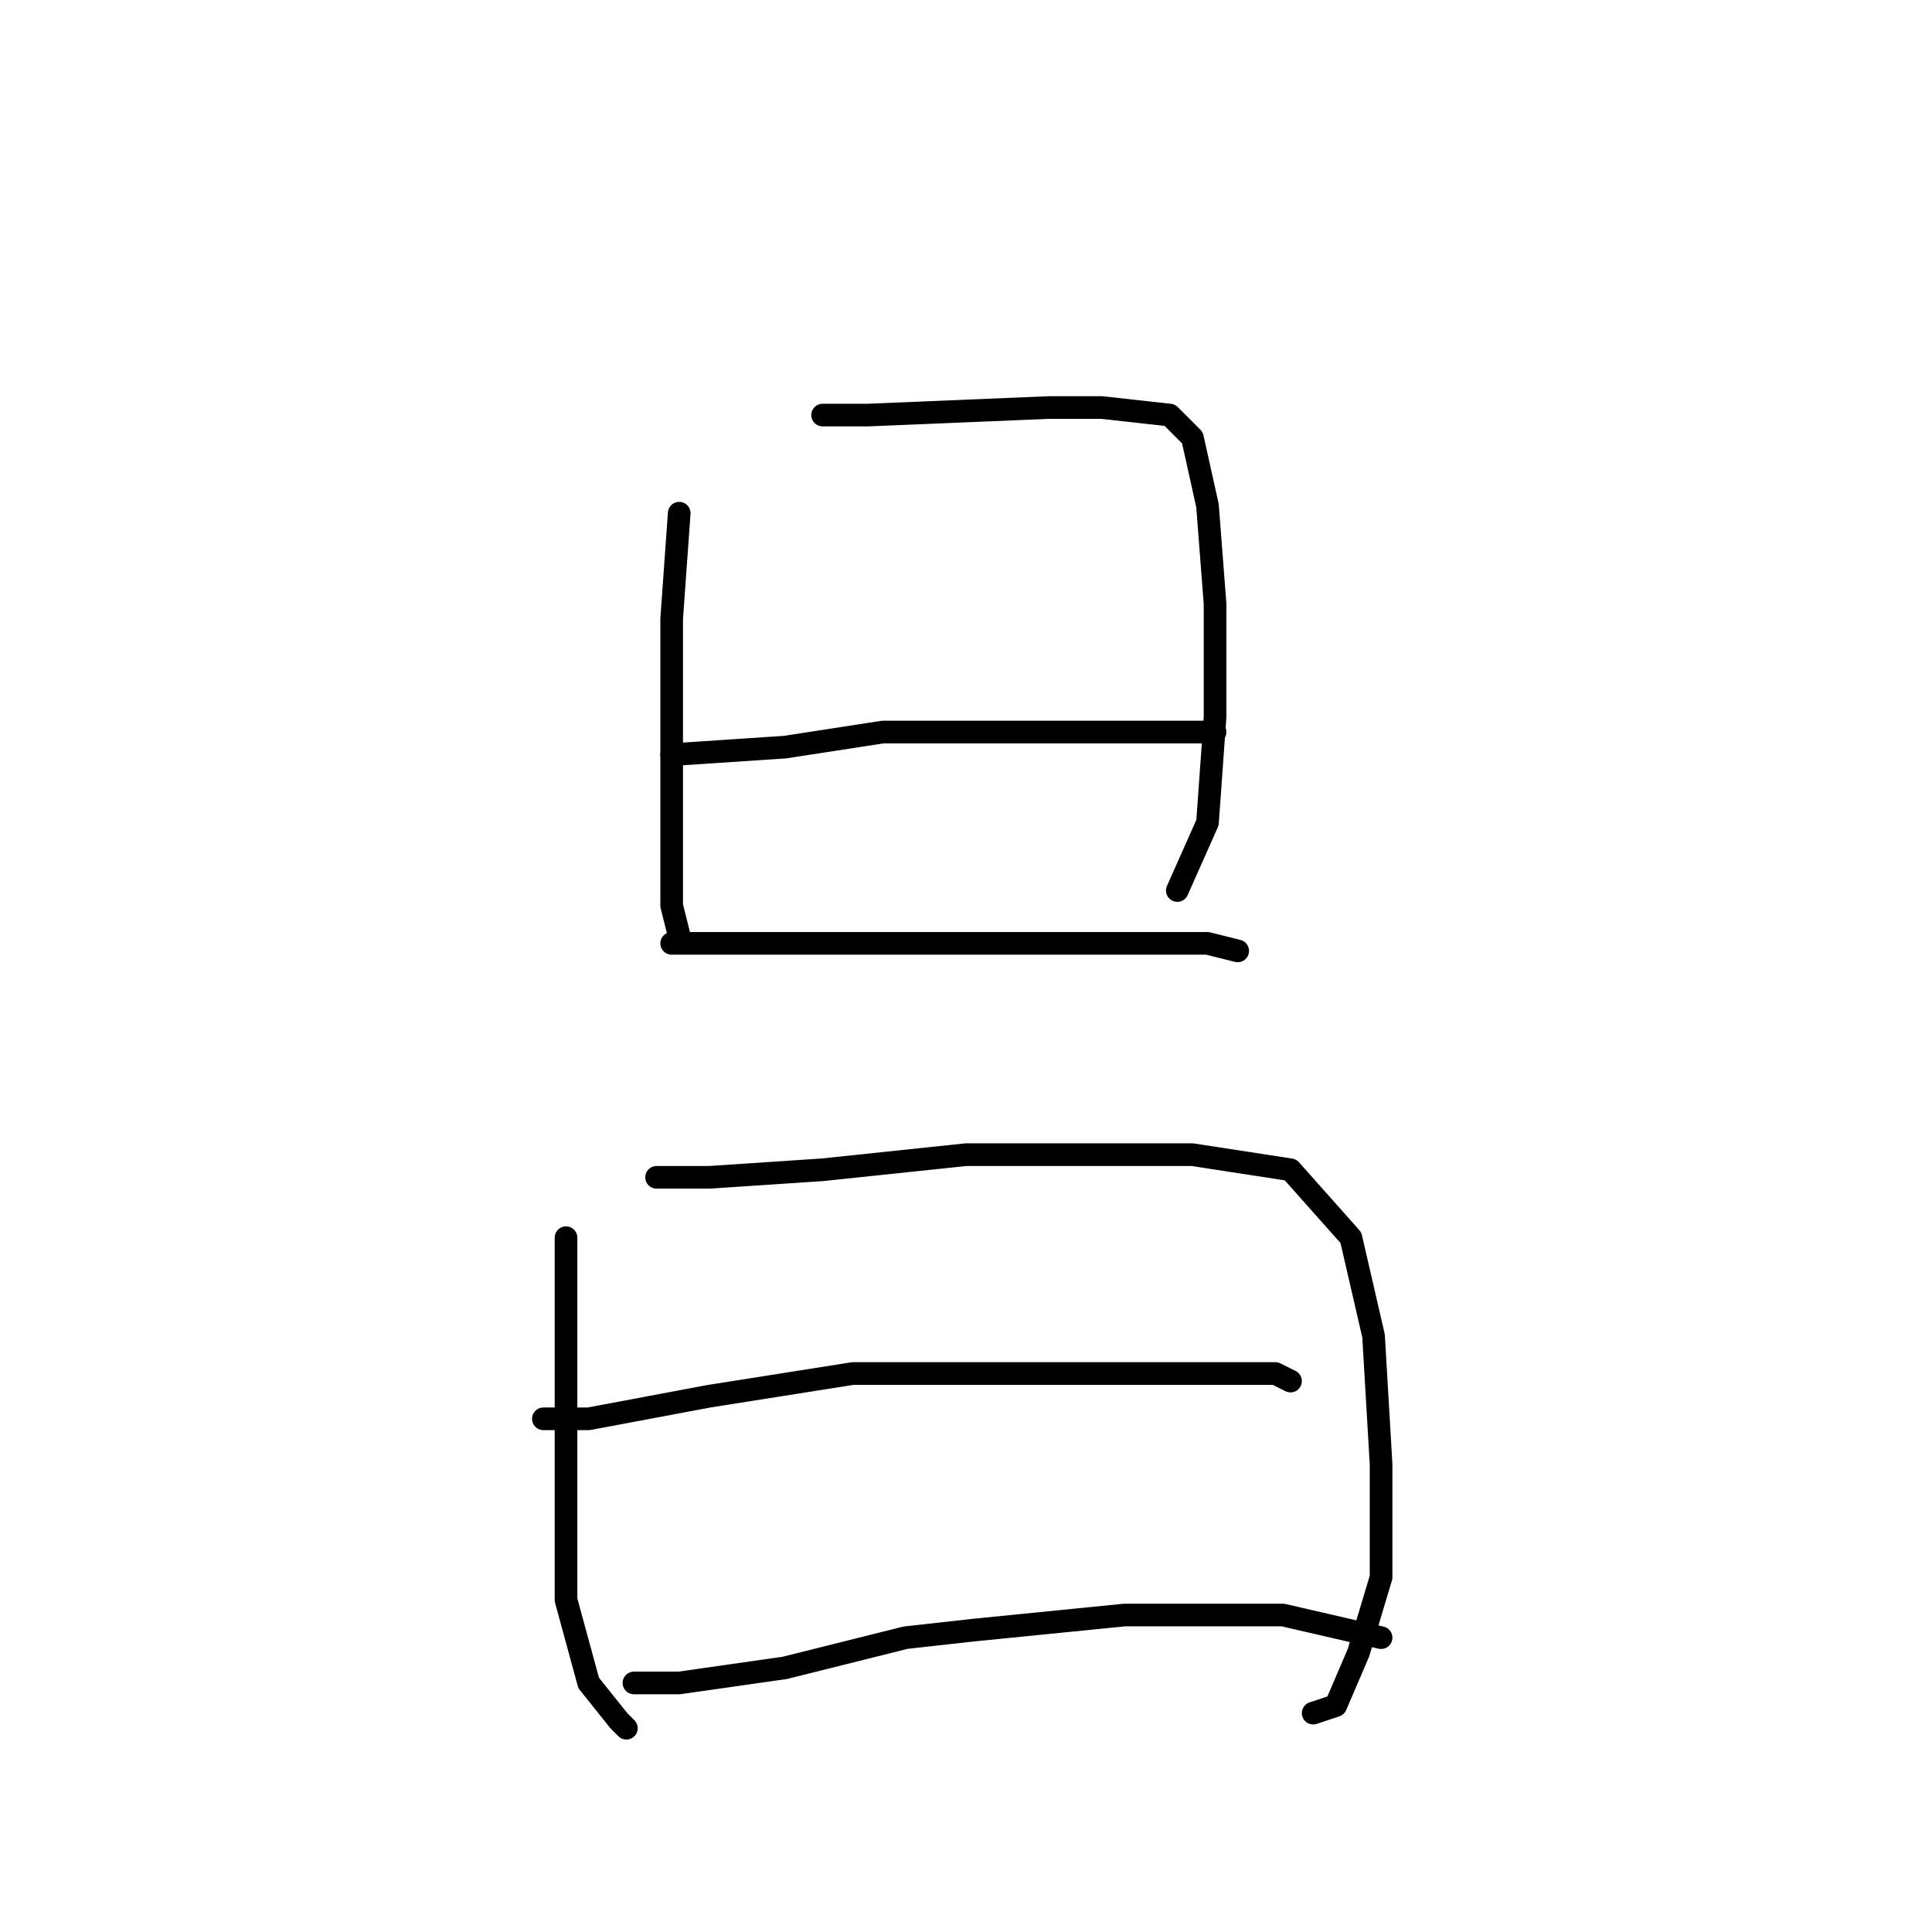 <?xml version="1.0" standalone="no"?>
    <svg width="256" height="256" xmlns="http://www.w3.org/2000/svg" version="1.1">
    <polyline stroke="black" stroke-width="3" stroke-linecap="round" fill="transparent" stroke-linejoin="round" points="90 68 89 82 89 110 89 120 90 124 90 124 " />
        <polyline stroke="black" stroke-width="3" stroke-linecap="round" fill="transparent" stroke-linejoin="round" points="109 55 115 55 139 54 146 54 155 55 158 58 160 67 161 80 161 95 160 109 156 118 156 118 " />
        <polyline stroke="black" stroke-width="3" stroke-linecap="round" fill="transparent" stroke-linejoin="round" points="89 100 104 99 117 97 126 97 147 97 158 97 161 97 161 97 " />
        <polyline stroke="black" stroke-width="3" stroke-linecap="round" fill="transparent" stroke-linejoin="round" points="89 125 94 125 107 125 121 125 136 125 150 125 160 125 164 126 164 126 " />
        <polyline stroke="black" stroke-width="3" stroke-linecap="round" fill="transparent" stroke-linejoin="round" points="75 164 75 179 75 198 75 212 78 223 82 228 83 229 83 229 " />
        <polyline stroke="black" stroke-width="3" stroke-linecap="round" fill="transparent" stroke-linejoin="round" points="87 156 94 156 109 155 128 153 140 153 158 153 171 155 179 164 182 177 183 194 183 209 180 219 177 226 174 227 174 227 " />
        <polyline stroke="black" stroke-width="3" stroke-linecap="round" fill="transparent" stroke-linejoin="round" points="72 188 78 188 94 185 113 182 122 182 130 182 147 182 160 182 169 182 171 183 171 183 " />
        <polyline stroke="black" stroke-width="3" stroke-linecap="round" fill="transparent" stroke-linejoin="round" points="84 223 90 223 104 221 120 217 129 216 149 214 170 214 183 217 183 217 " />
        </svg>